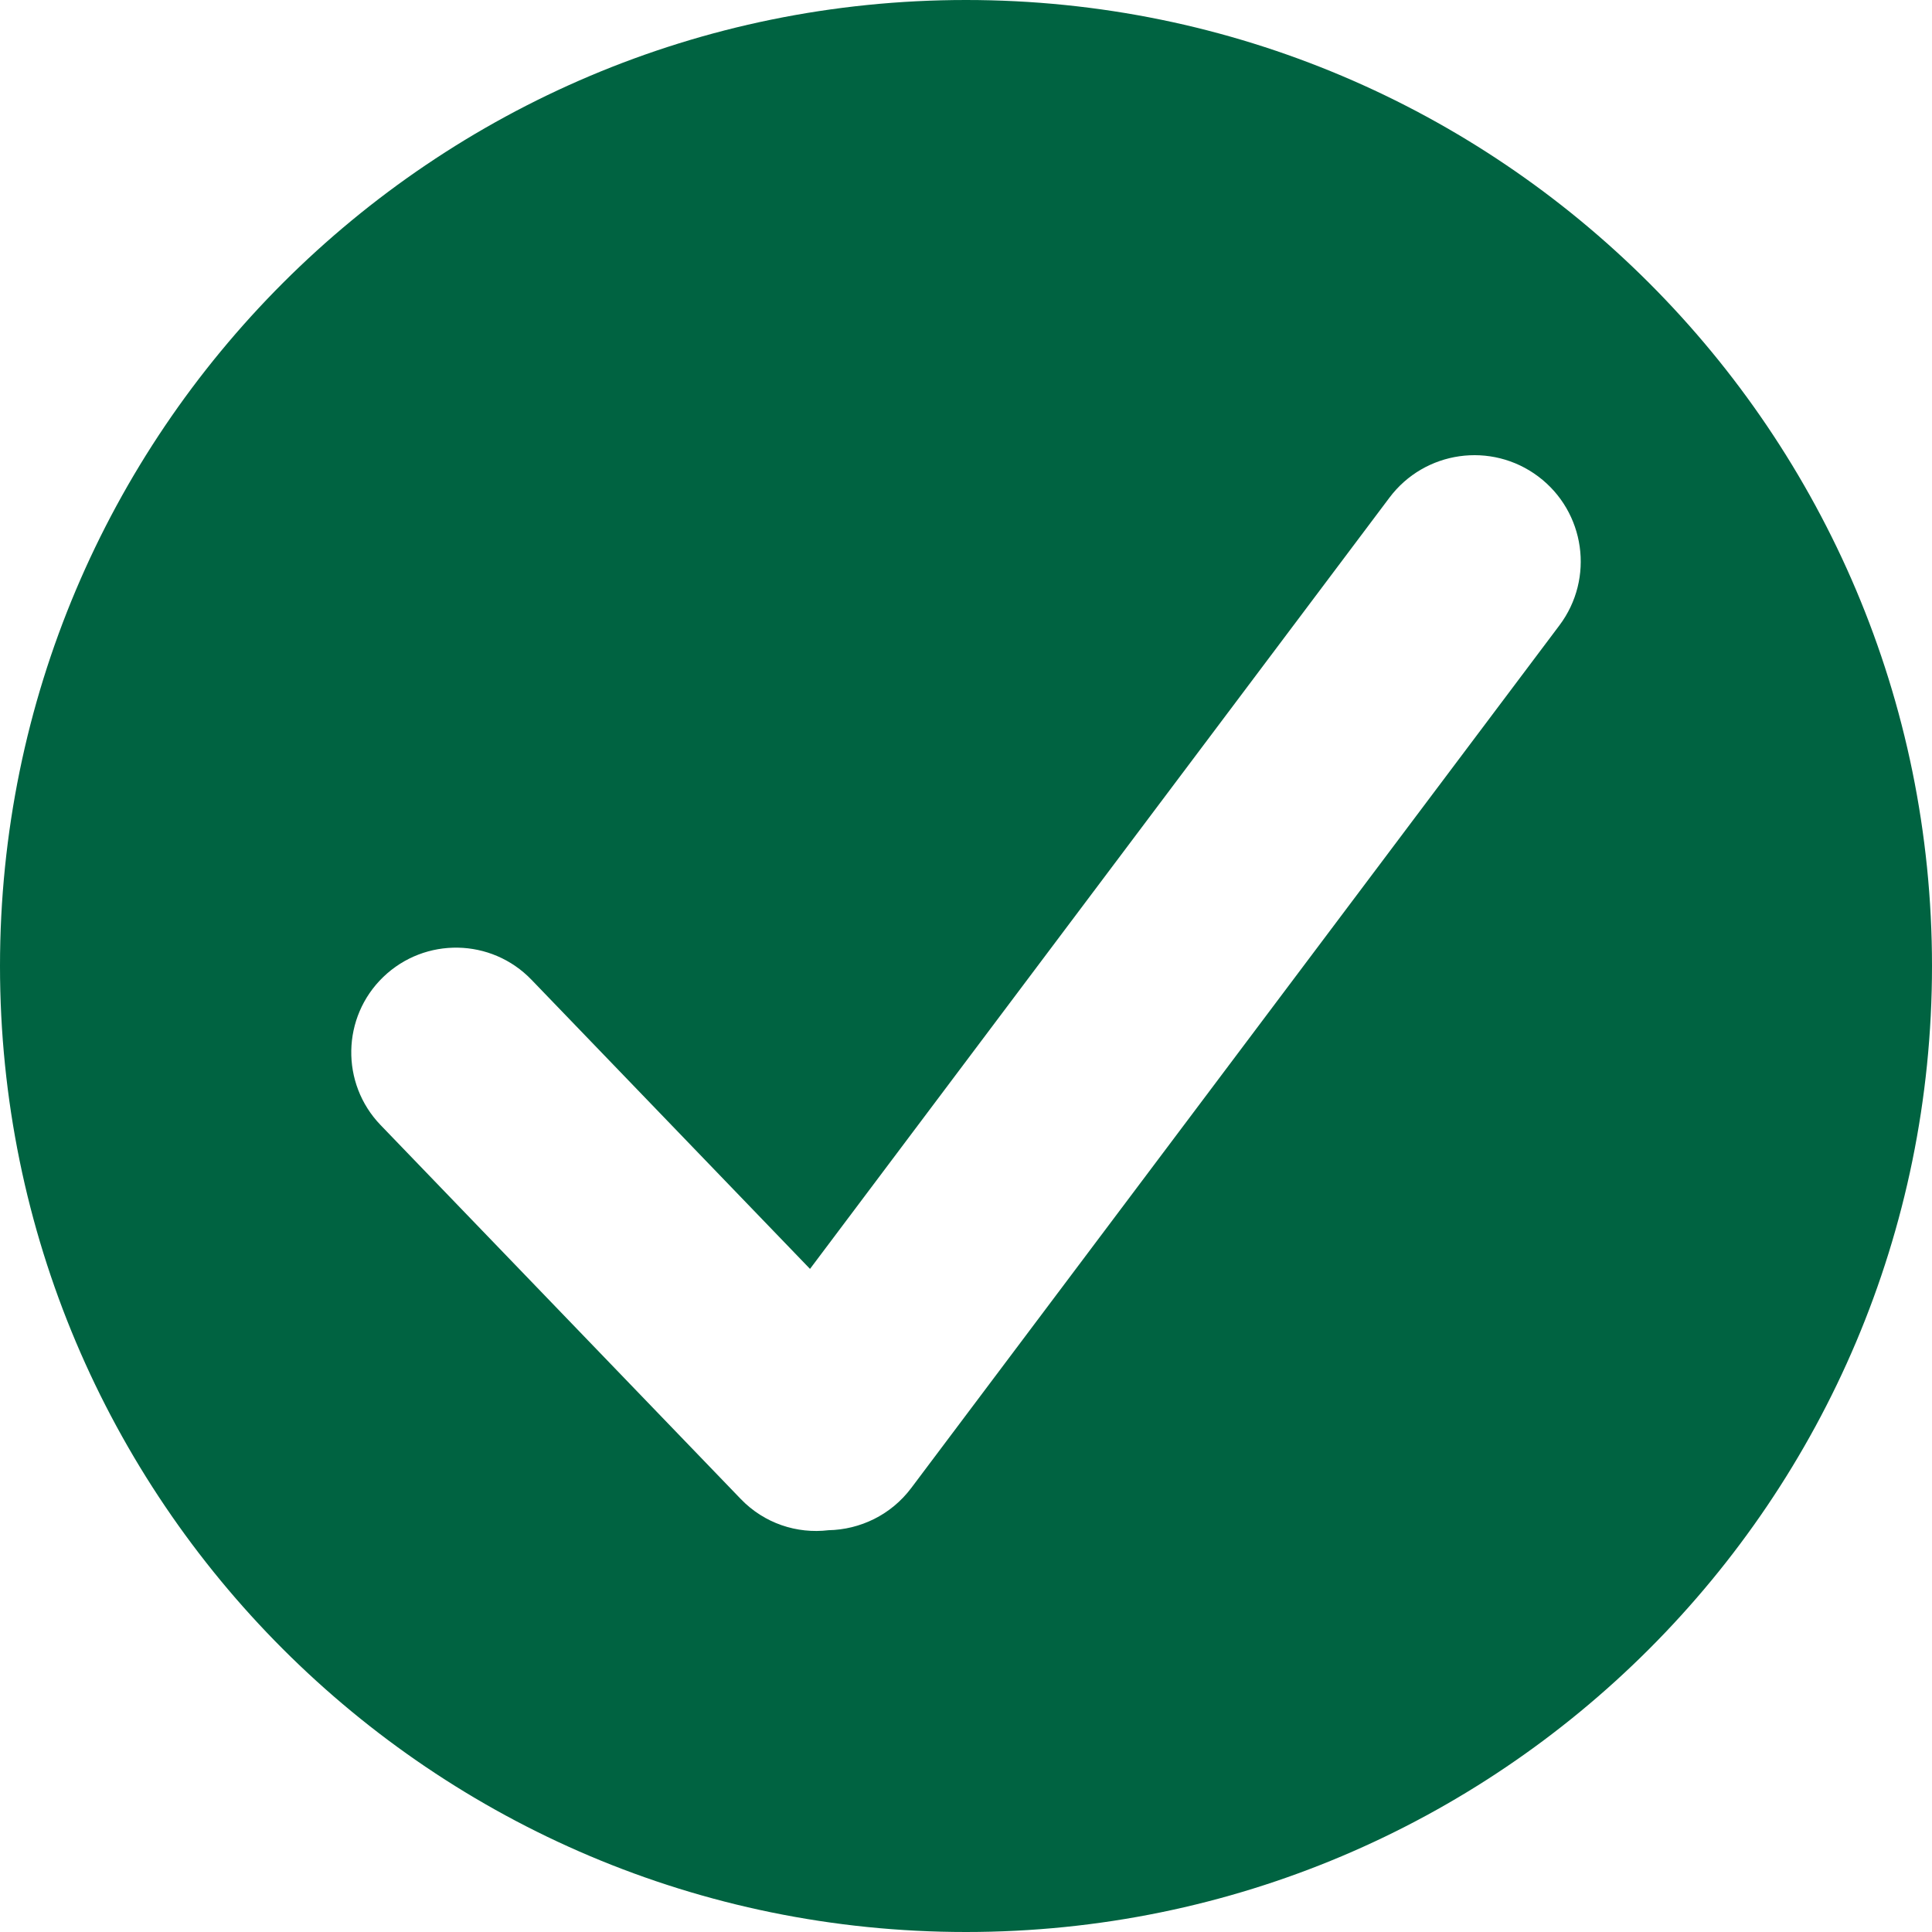 <?xml version="1.0" encoding="utf-8"?>
<!-- Generator: Adobe Illustrator 16.0.0, SVG Export Plug-In . SVG Version: 6.00 Build 0)  -->
<!DOCTYPE svg PUBLIC "-//W3C//DTD SVG 1.1//EN" "http://www.w3.org/Graphics/SVG/1.1/DTD/svg11.dtd">
<svg version="1.1" id="Layer_1" xmlns="http://www.w3.org/2000/svg" xmlns:xlink="http://www.w3.org/1999/xlink" x="0px" y="0px"
	 width="50px" height="50px" viewBox="0 0 50 50" enable-background="new 0 0 50 50" xml:space="preserve">
<path fill="#006341" d="M25,0C11.193,0,0,11.193,0,25c0,13.809,11.193,25,25,25s25-11.191,25-25C50,11.193,38.807,0,25,0z
	 M40.357,16.185l-16.77,22.319c-0.527,0.705-1.33,1.082-2.146,1.098c-0.814,0.098-1.662-0.174-2.273-0.811L9.85,29.117
	c-1.039-1.078-1.008-2.795,0.07-3.834c1.08-1.038,2.795-1.006,3.834,0.072l7.209,7.484l14.996-19.96
	c0.912-1.215,2.637-1.46,3.852-0.547C41.025,13.245,41.271,14.97,40.357,16.185z"/>
</svg>

